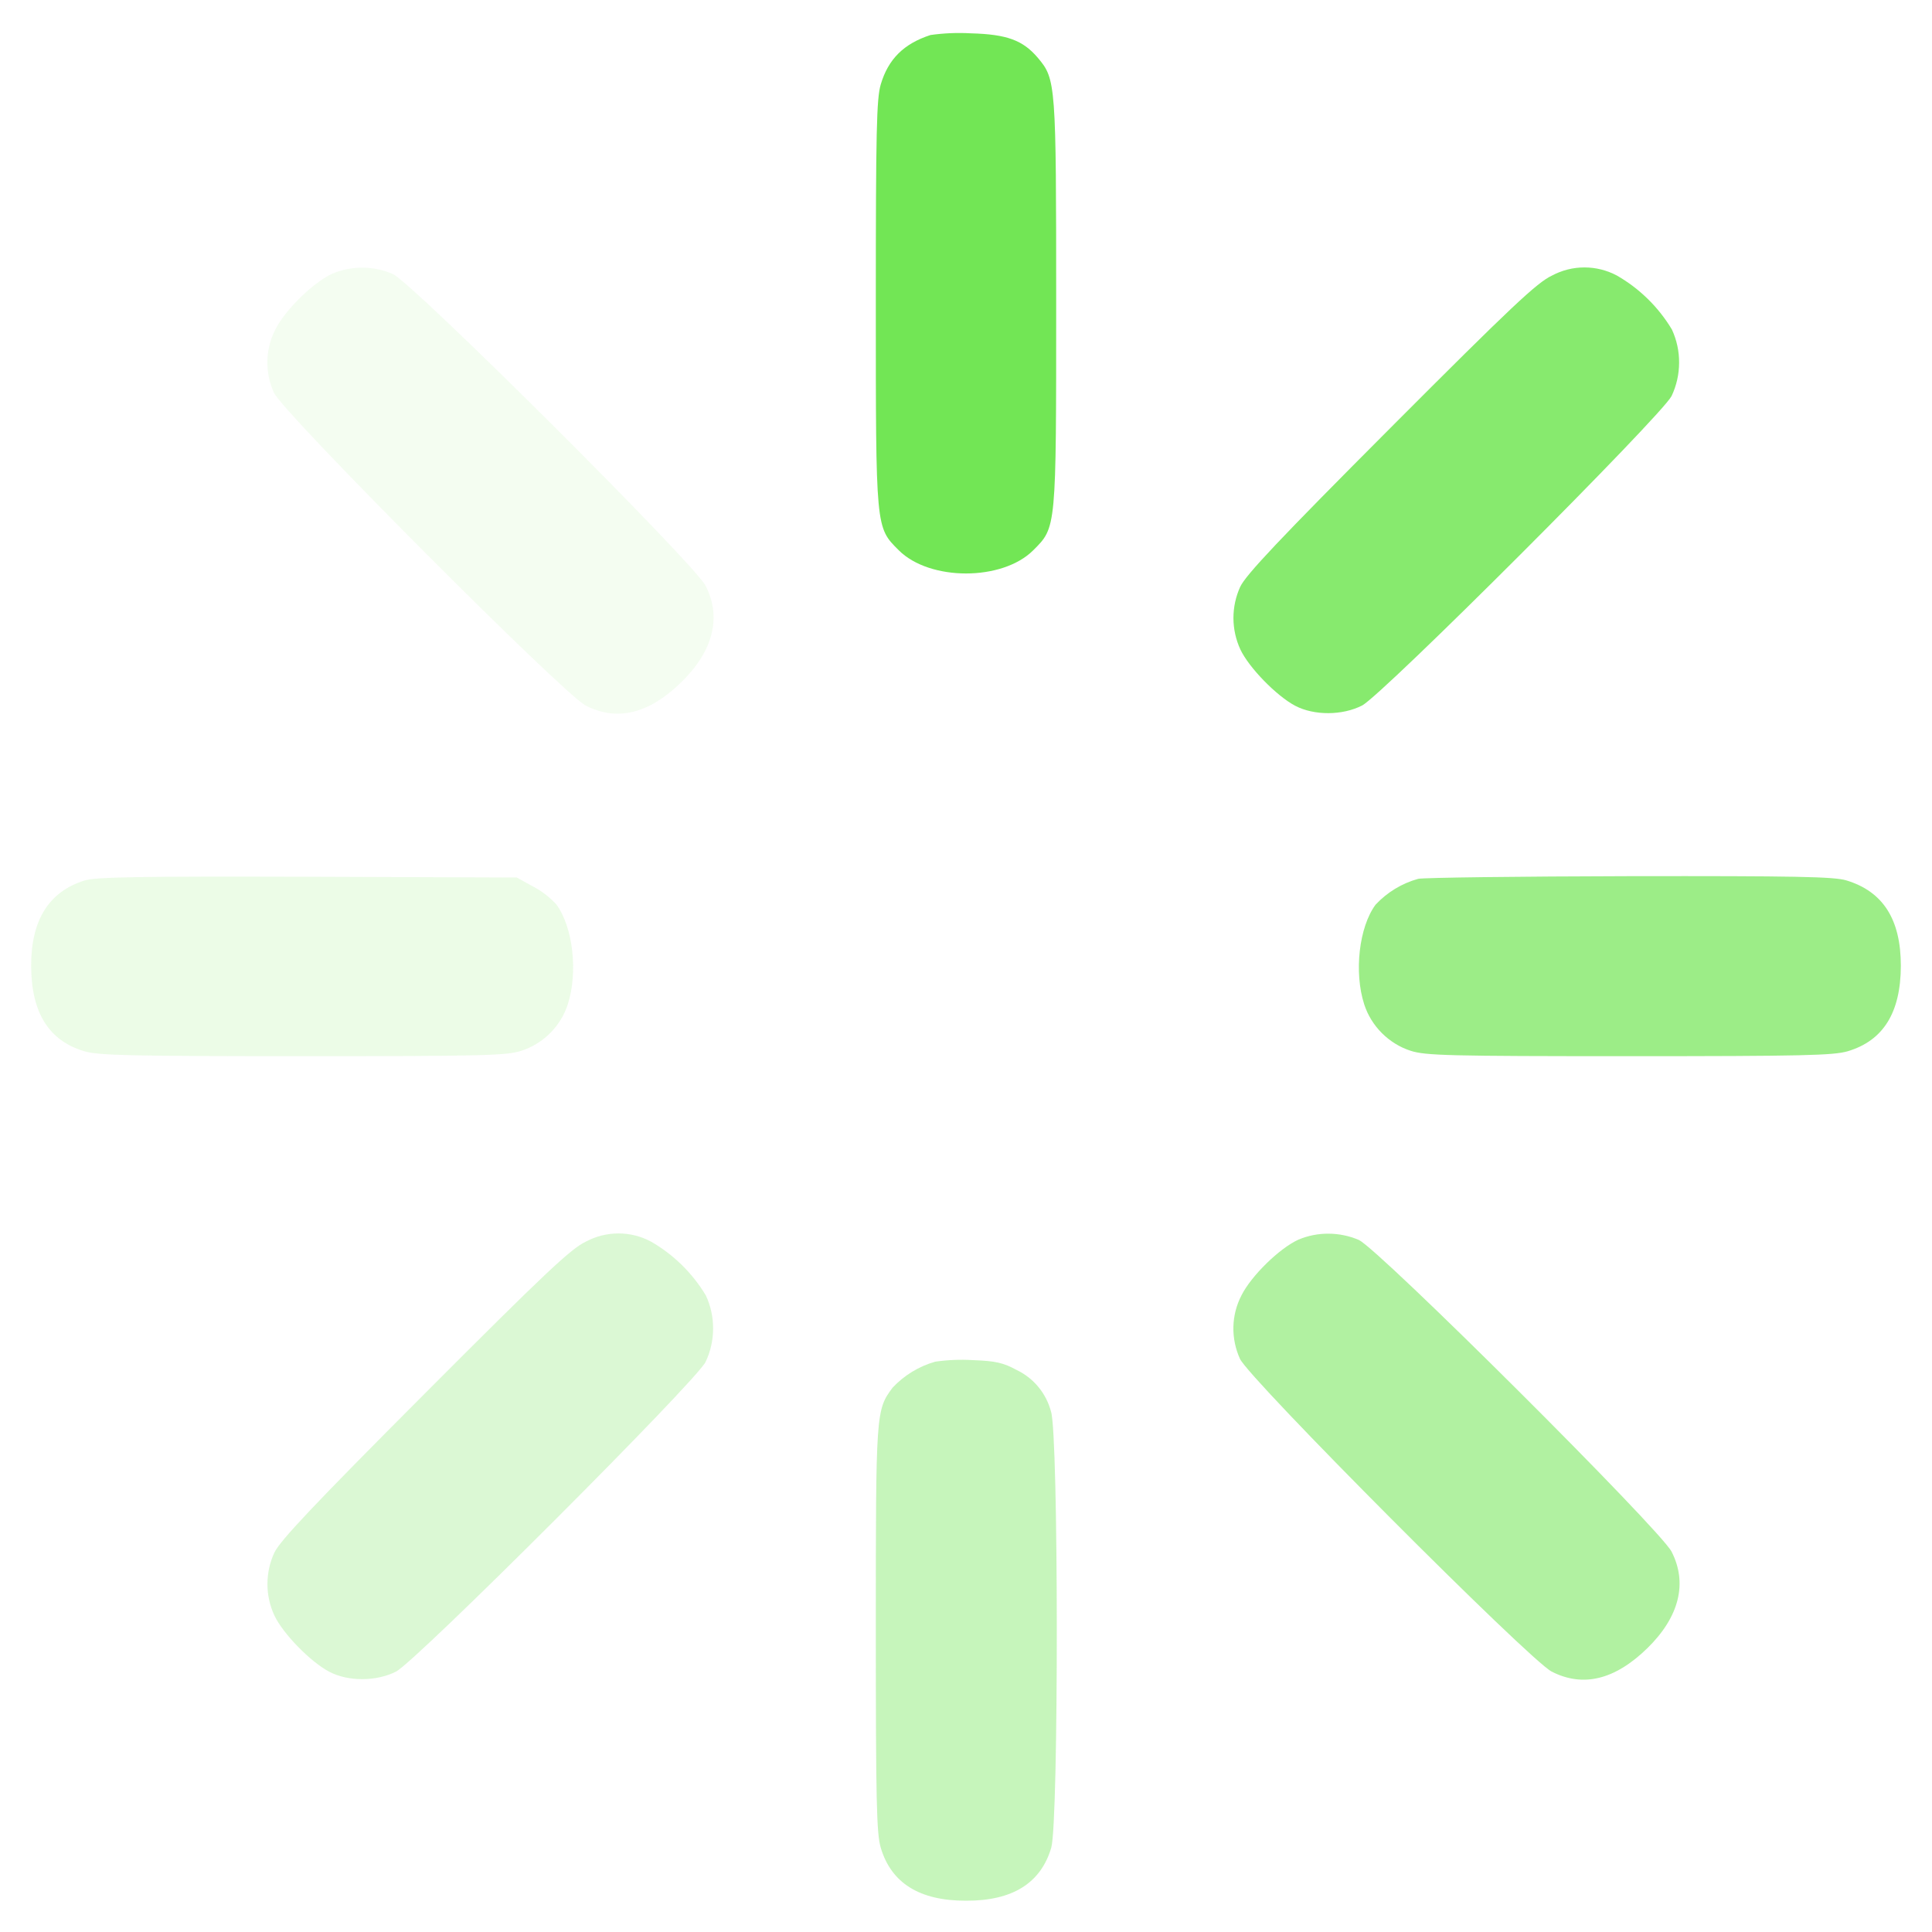 <svg
  width="40"
  height="40"
  viewBox="0 0 40 40"
  fill="none"
  xmlns="http://www.w3.org/2000/svg"
>
  <g clipPath="url(#clip0_1763_66089)">
    <path
      opacity="0.08"
      fillRule="evenodd"
      clipRule="evenodd"
      d="M6.883 5.665C6.487 5.845 5.905 6.415 5.702 6.82C5.598 7.022 5.541 7.245 5.536 7.473C5.531 7.7 5.578 7.926 5.673 8.133C5.857 8.545 11.668 14.375 12.125 14.607C12.775 14.941 13.436 14.779 14.107 14.123C14.768 13.477 14.943 12.777 14.607 12.125C14.375 11.668 8.545 5.857 8.133 5.673C7.935 5.587 7.723 5.543 7.508 5.542C7.294 5.54 7.081 5.582 6.883 5.665Z"
      fill="#72E655"
    />
    <path
      opacity="0.14"
      fillRule="evenodd"
      clipRule="evenodd"
      d="M1.748 18.23C1.011 18.462 0.643 19.051 0.645 19.997C0.648 20.965 1.008 21.545 1.745 21.765C2.04 21.852 2.698 21.867 6.27 21.867C9.993 21.867 10.49 21.855 10.795 21.755C11.019 21.682 11.223 21.557 11.39 21.39C11.557 21.223 11.682 21.019 11.755 20.795C11.97 20.133 11.863 19.192 11.52 18.727C11.383 18.577 11.222 18.452 11.043 18.358L10.7 18.168L6.368 18.152C2.88 18.142 1.978 18.157 1.748 18.23Z"
      fill="#72E655"
    />
    <path
      opacity="0.25"
      fillRule="evenodd"
      clipRule="evenodd"
      d="M12.133 25.705C11.825 25.848 11.3 26.34 8.795 28.852C6.493 31.16 5.79 31.905 5.678 32.15C5.585 32.353 5.537 32.574 5.537 32.798C5.537 33.021 5.586 33.242 5.68 33.445C5.855 33.82 6.43 34.41 6.818 34.612C7.21 34.818 7.793 34.815 8.2 34.608C8.618 34.392 14.393 28.617 14.607 28.2C14.71 27.985 14.763 27.75 14.764 27.512C14.766 27.274 14.715 27.039 14.615 26.823C14.338 26.36 13.947 25.976 13.48 25.707C13.273 25.596 13.042 25.537 12.807 25.537C12.572 25.537 12.34 25.594 12.133 25.705Z"
      fill="#72E655"
    />
    <path
      opacity="0.4"
      fillRule="evenodd"
      clipRule="evenodd"
      d="M19.363 28.192C19.025 28.288 18.72 28.474 18.48 28.73C18.135 29.195 18.133 29.227 18.133 33.722C18.133 37.303 18.148 37.96 18.235 38.255C18.452 38.988 19.04 39.354 20 39.352C20.96 39.356 21.548 38.99 21.765 38.255C21.92 37.725 21.918 29.688 21.76 29.225C21.711 29.039 21.622 28.865 21.5 28.717C21.377 28.568 21.224 28.448 21.05 28.365C20.775 28.215 20.615 28.177 20.142 28.16C19.882 28.144 19.621 28.155 19.363 28.192Z"
      fill="#72E655"
    />
    <path
      opacity="0.55"
      fillRule="evenodd"
      clipRule="evenodd"
      d="M26.883 25.665C26.488 25.845 25.905 26.415 25.703 26.82C25.598 27.022 25.541 27.245 25.536 27.473C25.531 27.7 25.578 27.926 25.672 28.133C25.858 28.545 31.668 34.375 32.125 34.608C32.775 34.941 33.436 34.779 34.108 34.123C34.767 33.477 34.943 32.778 34.608 32.125C34.375 31.668 28.545 25.858 28.133 25.672C27.935 25.587 27.723 25.543 27.508 25.542C27.294 25.54 27.081 25.582 26.883 25.665Z"
      fill="#72E655"
    />
    <path
      opacity="0.7"
      fillRule="evenodd"
      clipRule="evenodd"
      d="M29.363 18.195C29.025 18.288 28.719 18.474 28.48 18.73C28.137 19.192 28.03 20.133 28.245 20.795C28.39 21.245 28.755 21.61 29.205 21.755C29.51 21.855 30.008 21.867 33.73 21.867C37.303 21.867 37.96 21.852 38.255 21.765C38.992 21.545 39.352 20.965 39.355 19.997C39.355 19.035 38.987 18.457 38.225 18.227C37.968 18.15 37.16 18.135 33.74 18.14C31.445 18.145 29.475 18.17 29.363 18.195Z"
      fill="#72E655"
    />
    <path
      opacity="0.85"
      fillRule="evenodd"
      clipRule="evenodd"
      d="M32.133 5.705C31.825 5.848 31.3 6.34 28.795 8.852C26.492 11.16 25.79 11.905 25.677 12.15C25.584 12.353 25.537 12.574 25.537 12.798C25.538 13.021 25.586 13.242 25.68 13.445C25.855 13.82 26.43 14.41 26.817 14.613C27.21 14.818 27.793 14.815 28.2 14.607C28.617 14.393 34.392 8.617 34.608 8.2C34.71 7.985 34.763 7.75 34.764 7.512C34.766 7.274 34.715 7.039 34.615 6.822C34.338 6.36 33.947 5.976 33.48 5.707C33.273 5.596 33.042 5.537 32.807 5.537C32.572 5.536 32.34 5.594 32.133 5.705Z"
      fill="#72E655"
    />
    <path
      fillRule="evenodd"
      clipRule="evenodd"
      d="M19.265 0.725C18.71 0.905 18.39 1.225 18.235 1.748C18.148 2.04 18.133 2.72 18.133 6.27C18.133 10.973 18.128 10.912 18.608 11.393C19.25 12.033 20.75 12.033 21.392 11.393C21.872 10.912 21.867 10.973 21.867 6.27C21.867 1.72 21.86 1.64 21.49 1.2C21.18 0.833 20.848 0.71 20.1 0.69C19.821 0.674 19.541 0.686 19.265 0.725Z"
      fill="#72E655"
    />
  </g>
  <defs>
    <clipPath id="clip0_1763_66089">
      <rect width="40" height="40" fill="white" />
    </clipPath>
  </defs>
</svg>
